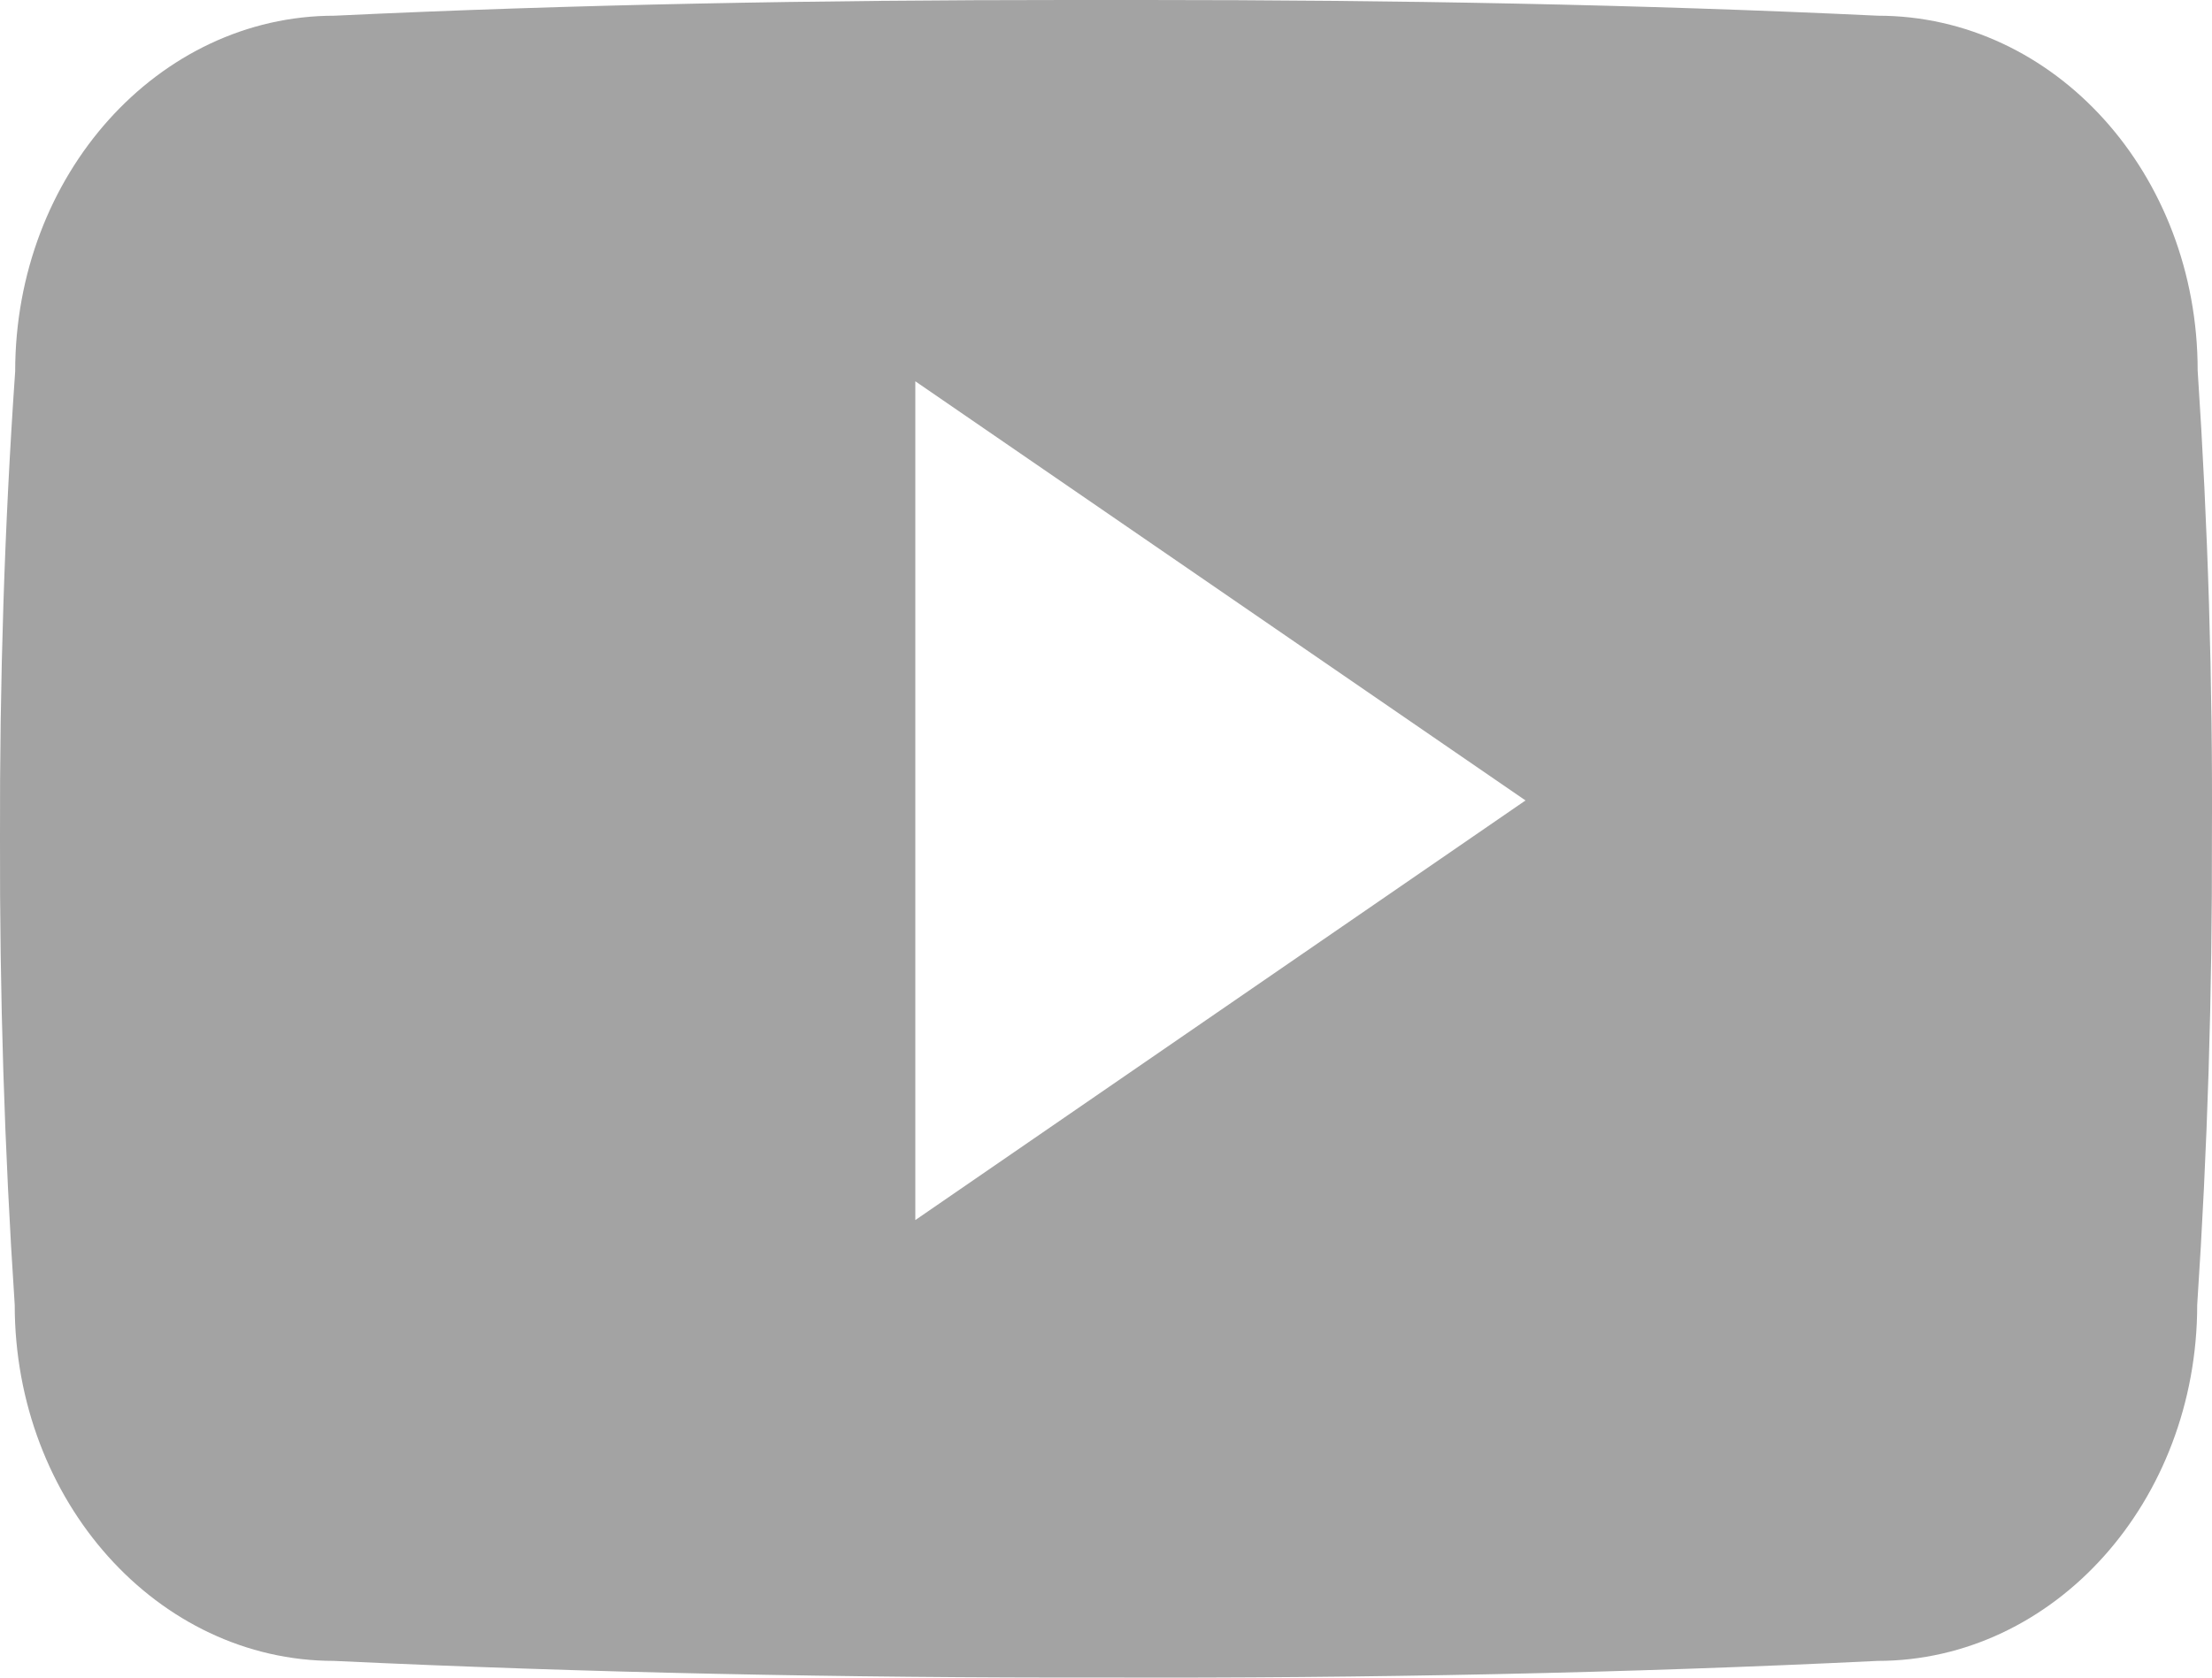<svg viewBox="0 0 29 22" fill="none" xmlns="http://www.w3.org/2000/svg">
<path fill-rule="evenodd" clip-rule="evenodd" d="M24.62 0.206C26.937 0.206 28.812 2.28 28.812 4.858C28.948 6.903 29.01 8.943 28.999 10.982C29.004 13.027 28.942 15.067 28.806 17.112C28.806 19.69 26.931 21.781 24.614 21.781C21.311 21.942 17.941 22.01 14.497 21.999C11.058 22.005 7.676 21.936 4.379 21.781C2.068 21.781 0.193 19.69 0.193 17.112C0.057 15.067 -0.005 13.027 0 10.988C-0.005 8.948 0.057 6.909 0.199 4.87C0.199 2.292 2.074 0.206 4.385 0.206C7.523 0.057 10.73 0 13.992 0H14.502H15.012C18.281 0 21.481 0.057 24.62 0.206ZM12 5V16L20 10.497L12 5Z" fill="#A3A3A3"/>
</svg>

